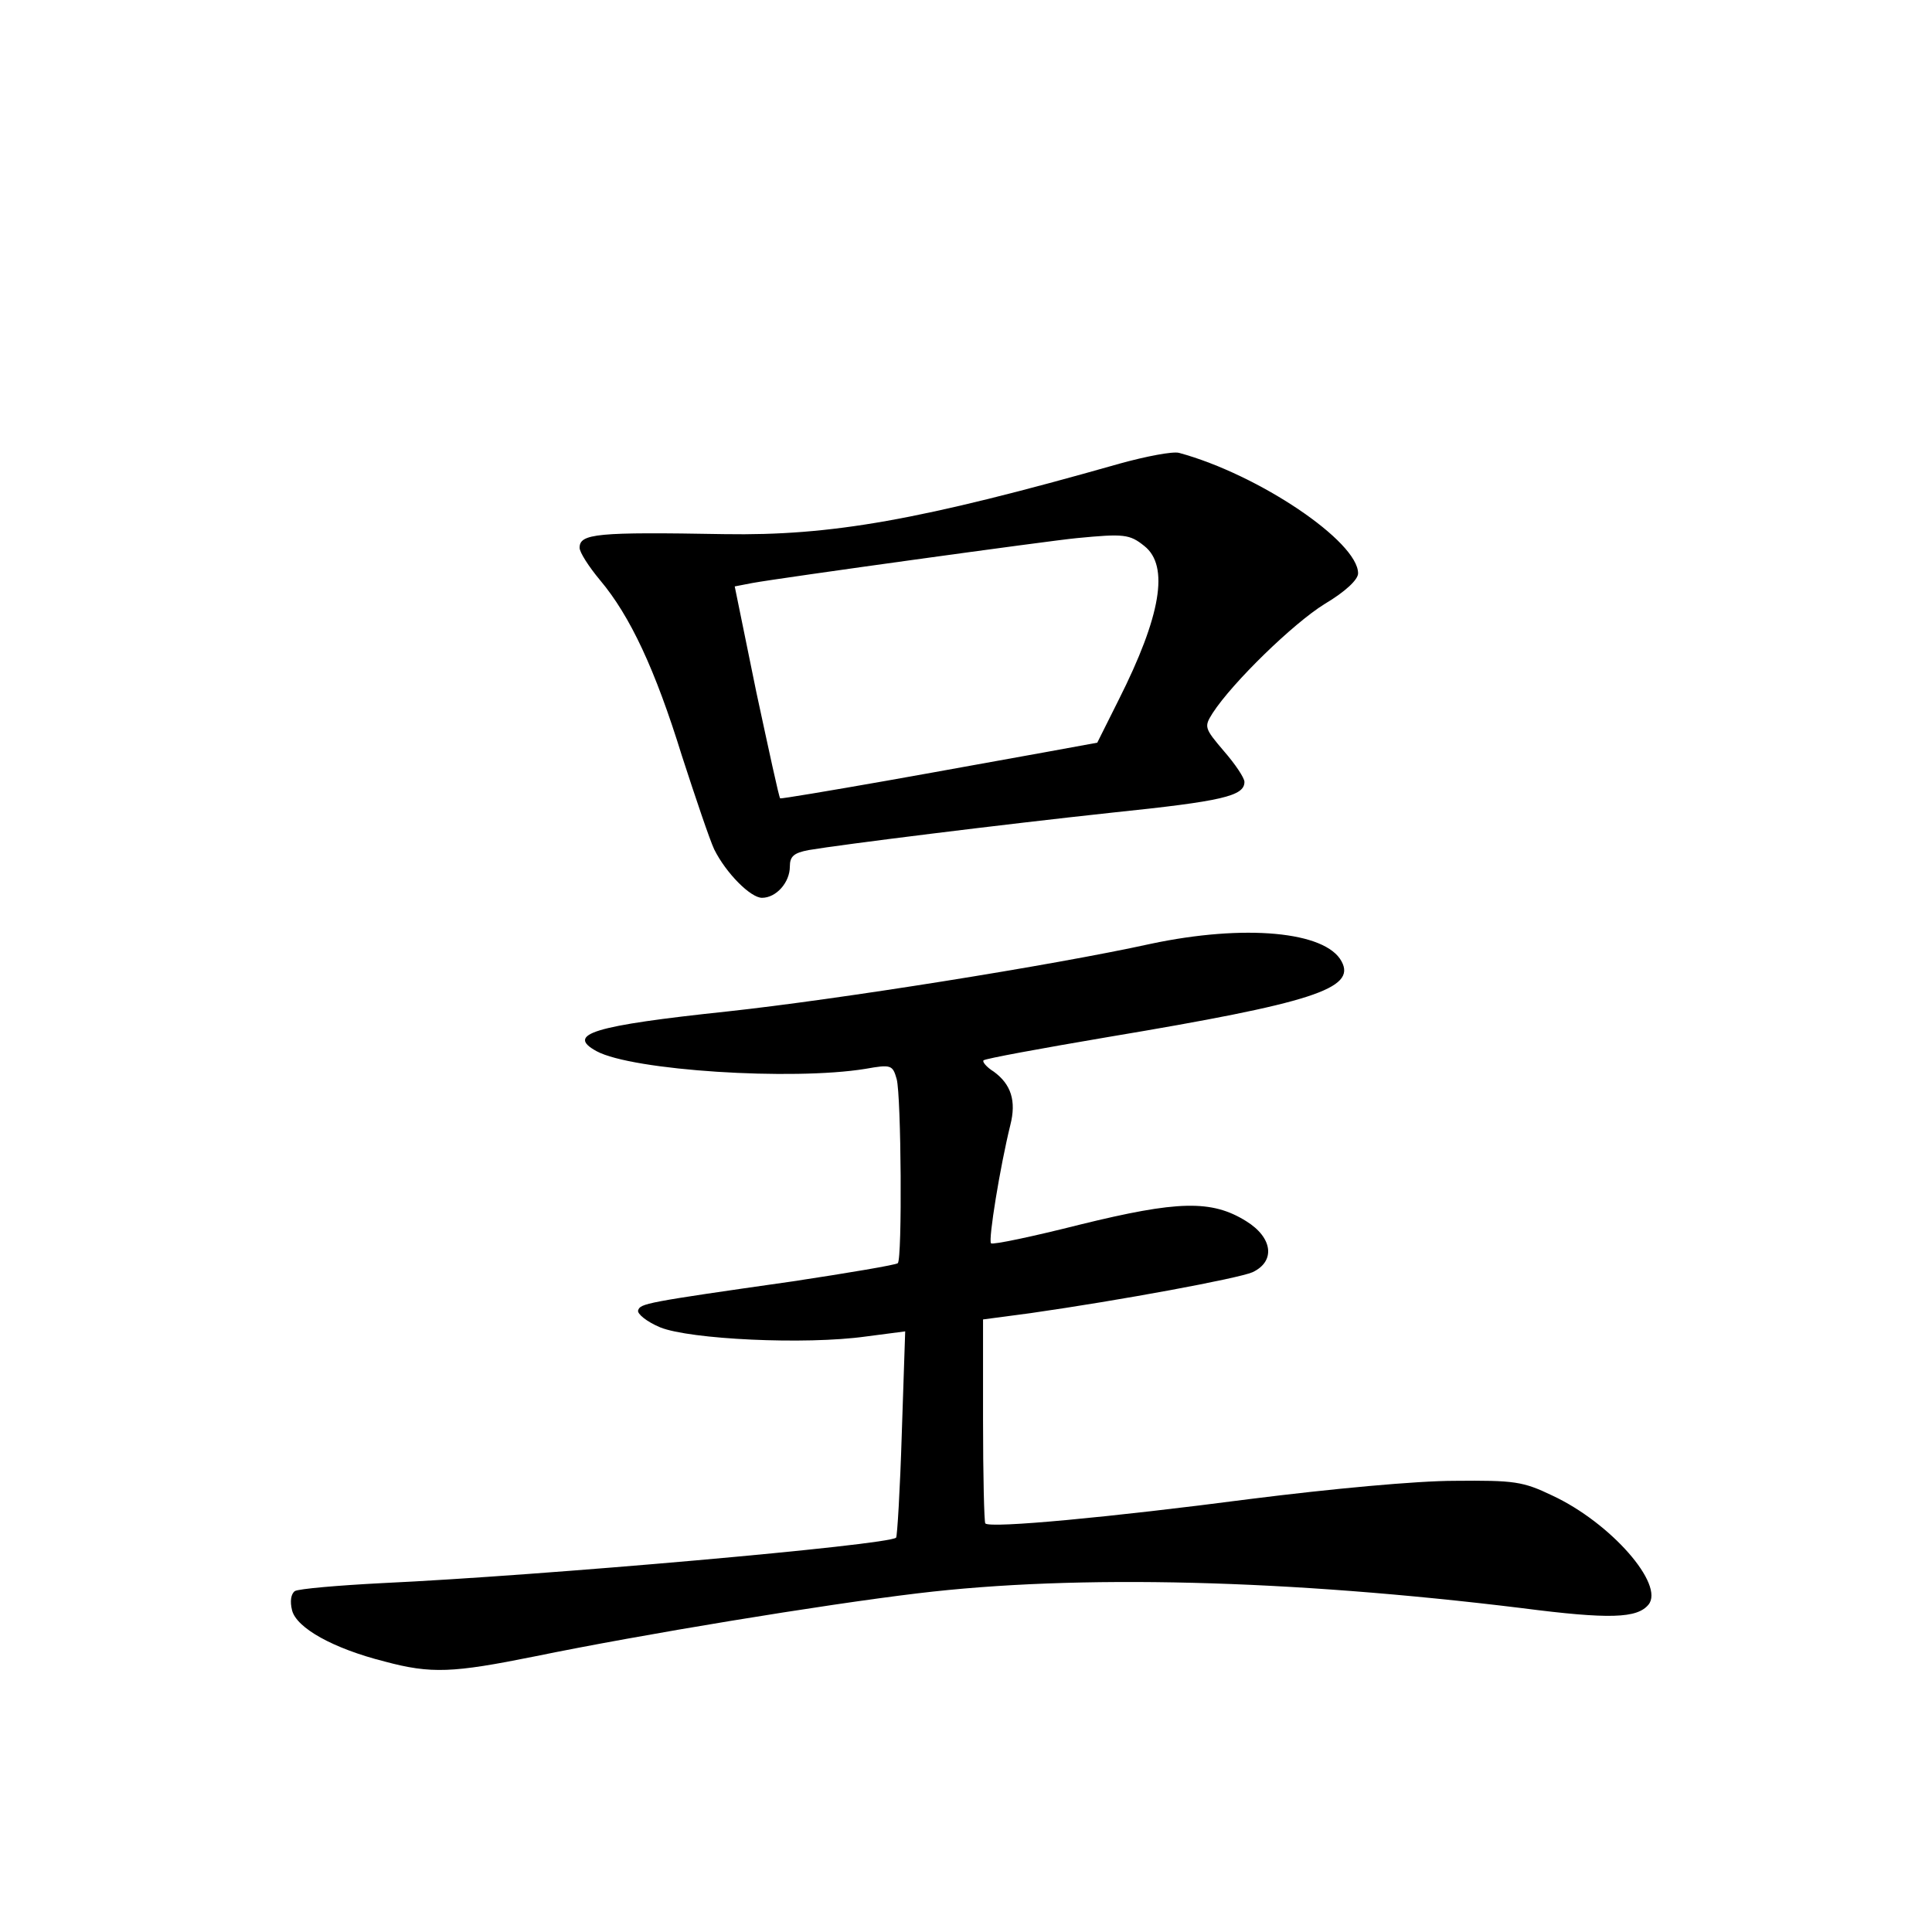 <?xml version="1.0" standalone="no"?>
<!DOCTYPE svg PUBLIC "-//W3C//DTD SVG 20010904//EN"
 "http://www.w3.org/TR/2001/REC-SVG-20010904/DTD/svg10.dtd">
<svg version="1.0" xmlns="http://www.w3.org/2000/svg"
 width="340pt" height="340pt" viewBox="0 0 340 340"
 preserveAspectRatio="xMidYMid meet">
<g transform="translate(0,340) scale(0.1,-0.1)"
fill="#000000" stroke="none">
<path d="M1970 2584 c-352 -100 -507 -127 -695 -124 -225 4 -255 1 -255 -24 0
-8 16 -33 36 -57 53 -63 97 -157 144 -309 24 -74 49 -148 57 -165 21 -42 64
-85 84 -85 25 0 49 27 49 55 0 18 7 24 33 29 59 10 340 45 535 66 193 20 232
29 232 54 0 7 -16 31 -36 54 -35 41 -35 43 -20 67 35 54 142 158 197 192 37
22 59 43 59 54 0 56 -175 174 -315 212 -11 3 -58 -6 -105 -19z m44 -145 c44
-35 29 -123 -45 -270 l-38 -76 -93 -17 c-51 -9 -176 -32 -278 -50 -102 -18
-186 -32 -187 -31 -2 1 -20 85 -42 187 l-38 186 31 6 c49 9 527 75 571 79 83
8 93 7 119 -14z"/>
<path d="M2025 1739 c-173 -38 -551 -98 -745 -119 -236 -25 -285 -40 -230 -70
63 -34 344 -52 473 -31 45 8 48 7 55 -18 8 -29 10 -316 2 -324 -3 -3 -86 -17
-185 -32 -260 -37 -268 -39 -272 -51 -2 -6 15 -20 39 -30 52 -21 255 -31 362
-16 l69 9 -6 -180 c-3 -98 -8 -181 -10 -183 -13 -13 -624 -67 -904 -80 -78 -4
-147 -10 -154 -14 -7 -5 -9 -18 -5 -34 8 -31 72 -67 163 -90 82 -22 120 -20
264 9 190 39 507 91 674 111 282 34 655 24 1063 -26 155 -20 203 -18 223 6 29
35 -66 144 -169 192 -52 25 -67 27 -172 26 -67 0 -217 -14 -360 -32 -245 -32
-457 -52 -466 -43 -2 2 -4 84 -4 182 l0 177 83 11 c161 23 365 61 391 72 41
19 36 61 -11 90 -61 38 -121 36 -292 -6 -83 -21 -154 -36 -157 -33 -5 6 16
135 34 208 11 43 1 72 -29 94 -13 8 -21 18 -18 20 3 3 101 21 219 41 359 60
437 85 411 133 -28 53 -171 66 -336 31z"/>
</g>
</svg>
